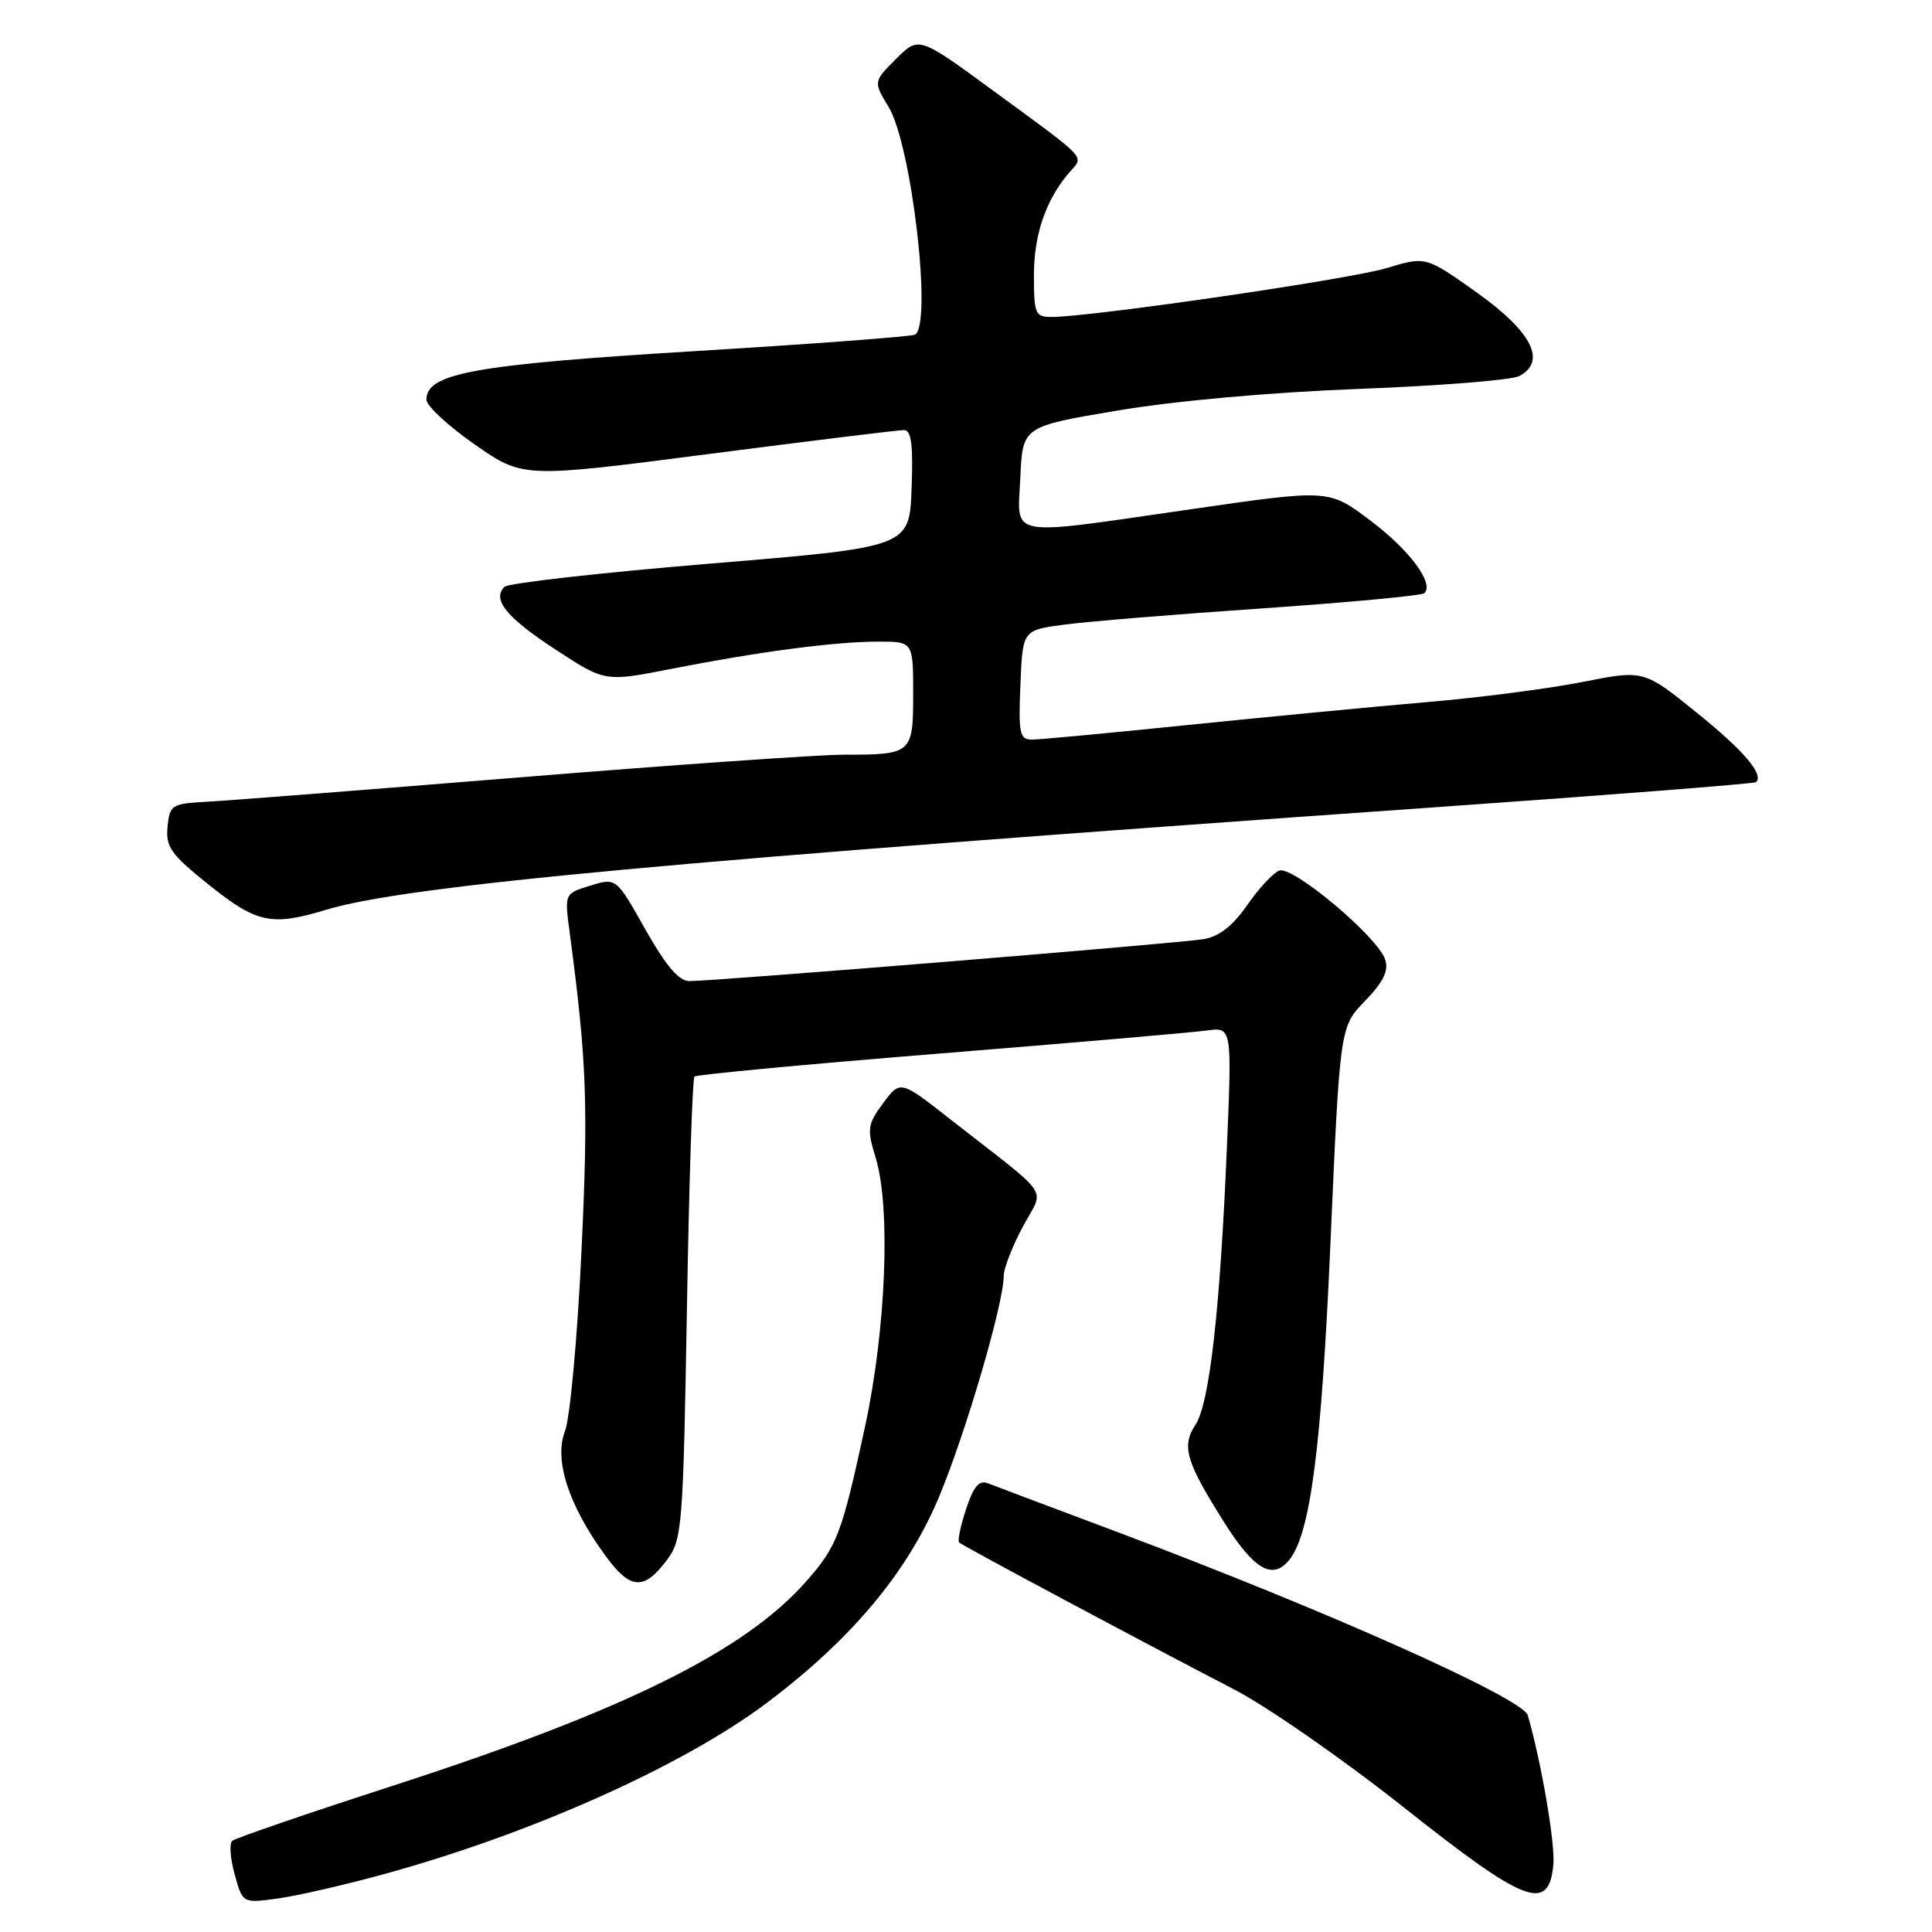 <?xml version="1.0" encoding="UTF-8" standalone="no"?>
<!DOCTYPE svg PUBLIC "-//W3C//DTD SVG 1.1//EN" "http://www.w3.org/Graphics/SVG/1.1/DTD/svg11.dtd" >
<svg xmlns="http://www.w3.org/2000/svg" xmlns:xlink="http://www.w3.org/1999/xlink" version="1.1" viewBox="0 0 256 256">
 <g >
 <path fill="currentColor"
d=" M 51.00 248.30 C 70.49 242.94 90.52 233.97 101.61 225.64 C 112.83 217.20 120.23 208.35 124.40 198.41 C 127.97 189.89 133.00 172.71 133.00 169.04 C 133.00 168.08 134.13 165.17 135.52 162.56 C 138.39 157.16 139.68 159.08 125.92 148.31 C 119.29 143.11 119.29 143.11 117.02 146.18 C 114.94 149.00 114.86 149.58 116.02 153.37 C 118.05 160.00 117.41 176.14 114.61 189.09 C 111.55 203.23 110.93 204.87 106.89 209.47 C 98.72 218.78 82.77 226.67 52.00 236.64 C 40.72 240.29 31.17 243.57 30.77 243.92 C 30.37 244.27 30.51 246.28 31.10 248.38 C 32.15 252.20 32.15 252.20 36.83 251.56 C 39.40 251.20 45.77 249.74 51.00 248.30 Z  M 205.83 247.08 C 206.09 244.32 204.24 233.50 202.44 227.29 C 201.79 225.02 175.63 213.35 148.00 202.98 C 139.47 199.79 131.79 196.89 130.92 196.55 C 129.74 196.08 129.01 196.94 128.01 199.96 C 127.28 202.19 126.86 204.18 127.09 204.39 C 127.57 204.84 151.92 217.85 163.50 223.84 C 167.90 226.12 178.03 233.16 186.00 239.48 C 202.16 252.29 205.22 253.46 205.83 247.08 Z  M 88.39 206.68 C 90.39 204.00 90.52 202.37 91.02 173.49 C 91.30 156.80 91.75 142.92 92.02 142.65 C 92.28 142.39 106.90 141.02 124.50 139.60 C 142.10 138.18 158.02 136.81 159.88 136.55 C 163.25 136.08 163.25 136.08 162.56 152.29 C 161.65 173.78 160.26 185.95 158.41 188.78 C 156.53 191.65 157.12 193.65 162.23 201.75 C 166.16 207.97 168.60 209.40 170.79 206.75 C 173.63 203.31 175.10 192.06 176.30 164.52 C 177.55 136.06 177.55 136.06 180.87 132.63 C 183.30 130.12 184.02 128.65 183.55 127.16 C 182.60 124.18 171.29 114.67 169.51 115.36 C 168.70 115.67 166.79 117.72 165.27 119.92 C 163.37 122.66 161.55 124.09 159.50 124.44 C 156.39 124.98 94.80 130.00 91.34 130.00 C 89.95 130.00 88.24 127.98 85.51 123.15 C 81.65 116.29 81.65 116.29 78.22 117.35 C 74.80 118.40 74.80 118.40 75.47 123.45 C 77.75 140.58 77.97 146.32 77.05 165.77 C 76.52 177.17 75.53 187.91 74.86 189.64 C 73.40 193.42 75.30 199.35 80.11 205.99 C 83.50 210.68 85.30 210.83 88.39 206.68 Z  M 43.18 120.56 C 53.76 117.35 89.14 114.07 189.71 107.00 C 213.15 105.35 232.50 103.84 232.69 103.64 C 233.74 102.60 231.07 99.47 224.81 94.42 C 217.81 88.76 217.81 88.76 209.66 90.37 C 205.17 91.26 195.88 92.46 189.00 93.04 C 182.12 93.63 167.97 94.99 157.54 96.05 C 147.12 97.12 137.76 98.00 136.75 98.00 C 135.11 98.00 134.94 97.23 135.21 90.75 C 135.50 83.50 135.50 83.50 141.00 82.77 C 144.03 82.36 155.87 81.39 167.33 80.61 C 178.78 79.82 188.41 78.92 188.74 78.60 C 190.05 77.29 186.80 72.91 181.60 68.99 C 176.10 64.83 176.10 64.83 158.20 67.42 C 132.92 71.06 134.85 71.41 135.20 63.26 C 135.50 56.51 135.50 56.51 148.14 54.39 C 155.75 53.11 168.47 51.97 180.14 51.53 C 190.79 51.12 200.31 50.36 201.31 49.83 C 204.98 47.88 203.00 43.98 195.71 38.78 C 188.92 33.95 188.92 33.95 183.71 35.53 C 178.88 37.00 144.58 42.00 139.32 42.00 C 137.17 42.00 137.00 41.59 137.00 36.45 C 137.00 31.01 138.63 26.33 141.80 22.73 C 143.63 20.63 144.24 21.26 131.62 12.03 C 121.74 4.79 121.74 4.79 118.73 7.81 C 115.72 10.82 115.72 10.82 117.74 14.16 C 120.80 19.23 123.56 42.94 121.25 44.34 C 120.84 44.59 107.68 45.58 92.00 46.53 C 62.82 48.31 56.50 49.46 56.50 52.96 C 56.50 53.77 59.38 56.44 62.90 58.89 C 69.29 63.35 69.29 63.35 93.90 60.16 C 107.43 58.41 119.08 56.98 119.79 56.99 C 120.76 57.00 121.01 58.94 120.79 64.75 C 120.50 72.50 120.50 72.50 94.12 74.68 C 79.61 75.88 67.33 77.27 66.84 77.76 C 65.16 79.44 67.14 81.85 73.67 86.11 C 80.17 90.35 80.17 90.35 88.84 88.65 C 100.43 86.37 110.47 85.04 116.25 85.02 C 121.00 85.00 121.00 85.00 121.00 91.89 C 121.00 99.88 120.86 100.00 111.84 100.00 C 108.54 100.00 89.34 101.34 69.17 102.98 C 49.00 104.62 30.25 106.08 27.50 106.23 C 22.72 106.49 22.49 106.64 22.20 109.56 C 21.94 112.23 22.64 113.21 27.70 117.26 C 34.02 122.33 35.98 122.74 43.18 120.56 Z "/>
</g>
</svg>